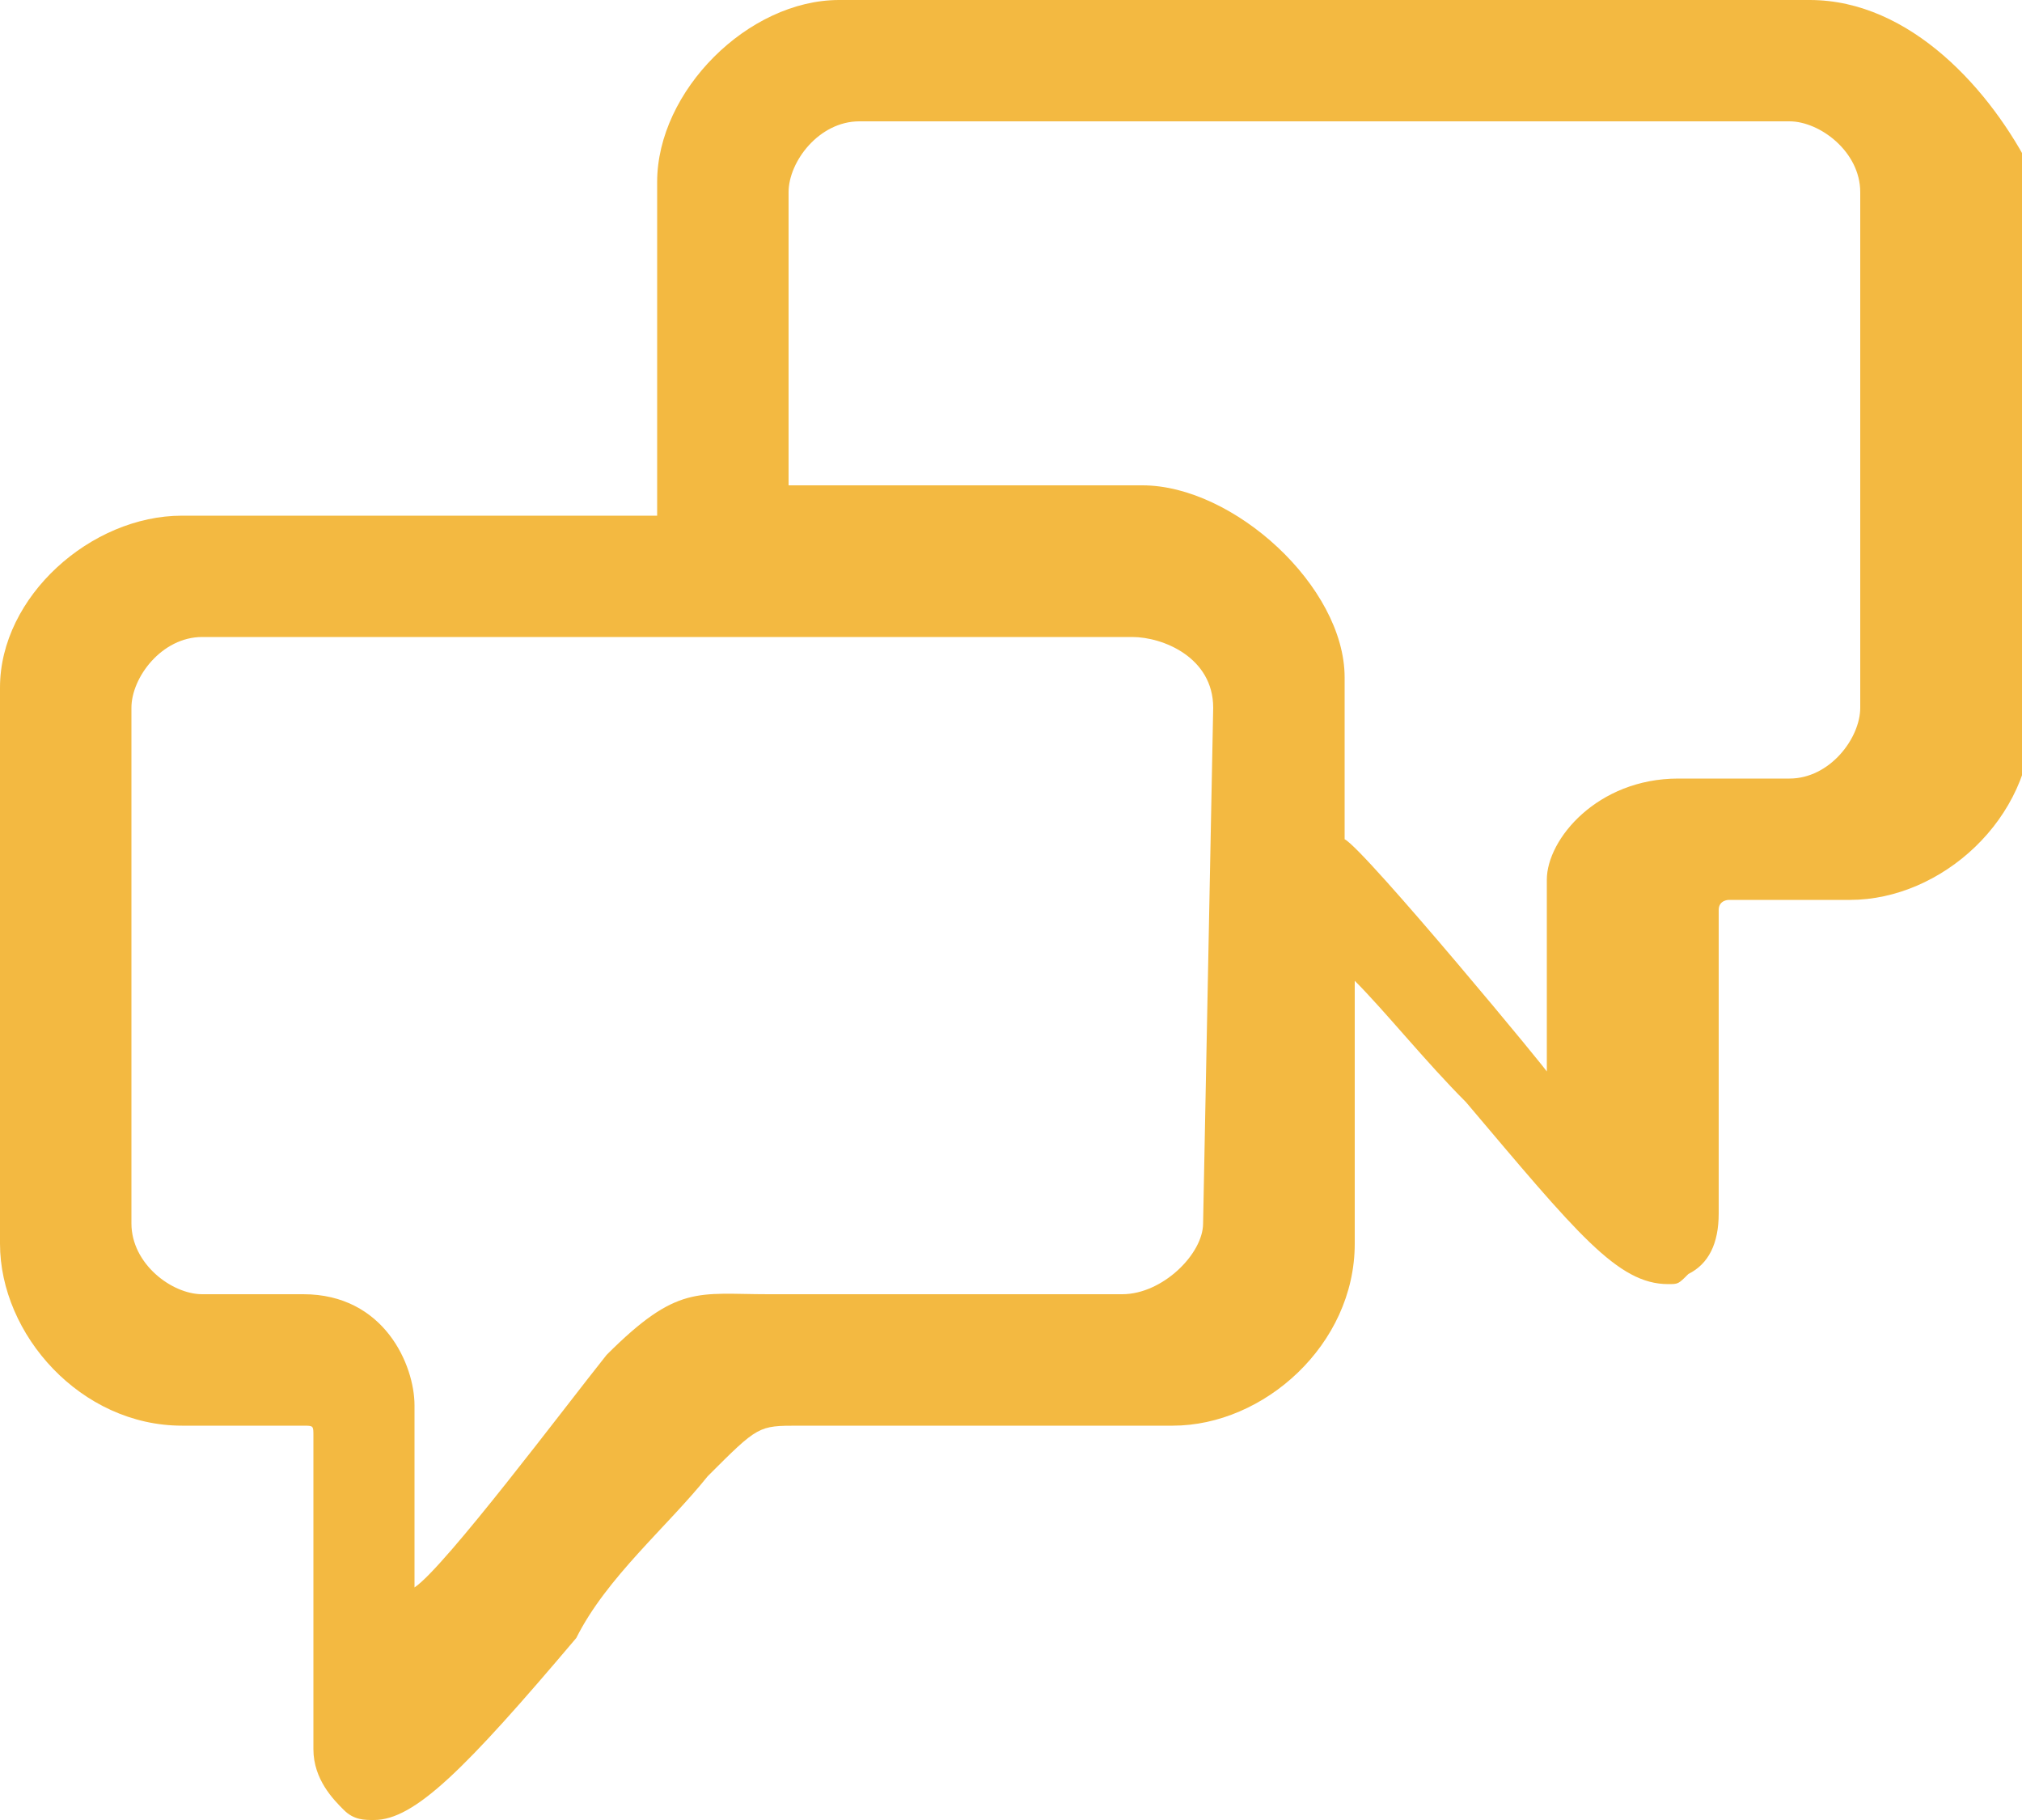 <?xml version="1.0" encoding="utf-8"?>
<!-- Generator: Adobe Illustrator 19.1.0, SVG Export Plug-In . SVG Version: 6.00 Build 0)  -->
<svg version="1.1" id="Layer_1" xmlns="http://www.w3.org/2000/svg" xmlns:xlink="http://www.w3.org/1999/xlink" x="0px" y="0px"
	 width="20px" height="18px" viewBox="0 0 20 18" style="enable-background:new 0 0 20 18;" xml:space="preserve">
<style type="text/css">
	.st0{fill:#F3B941;}
</style>
<g id="Layer_4">
	<path class="st0" d="M17.9,0H8.3C7.4,0,6.5,0.9,6.5,1.8v3.3H1.8C0.9,5.1,0,5.9,0,6.8v5.5c0,0.9,0.8,1.8,1.8,1.8H3
		c0.1,0,0.1,0,0.1,0.1v3.1c0,0.3,0.2,0.5,0.3,0.6C3.5,18,3.6,18,3.7,18c0.4,0,0.9-0.5,2-1.8C6,15.6,6.6,15.1,7,14.6
		c0.5-0.5,0.5-0.5,0.9-0.5h3.7c0.9,0,1.8-0.8,1.8-1.8V9.7c0.3,0.3,0.7,0.8,1.1,1.2c1.1,1.3,1.5,1.8,2,1.8c0.1,0,0.1,0,0.2-0.1
		c0.2-0.1,0.3-0.3,0.3-0.6V9c0-0.1,0.1-0.1,0.1-0.1h1.2c0.9,0,1.8-0.8,1.8-1.8V1.7C19.7,0.9,18.9,0,17.9,0z M11.9,12.1
		c0,0.3-0.4,0.7-0.8,0.7H7.6c-0.7,0-0.9-0.1-1.6,0.6c-0.4,0.5-1.6,2.1-1.9,2.3v-1.8c0-0.4-0.3-1.1-1.1-1.1h-1
		c-0.3,0-0.7-0.3-0.7-0.7V7c0-0.3,0.3-0.7,0.7-0.7h4.6h1.1h3.5C11.5,6.3,12,6.5,12,7L11.9,12.1L11.9,12.1z M13.3,8.3V6.7
		c0-0.9-1.1-1.9-2-1.9H7.8V1.9c0-0.3,0.3-0.7,0.7-0.7h9.2c0.3,0,0.7,0.3,0.7,0.7v5.1c0,0.3-0.3,0.7-0.7,0.7h-1.1
		c-0.8,0-1.3,0.6-1.3,1v1.9C15.4,10.7,13.5,8.4,13.3,8.3z"/>
</g>
</svg>
